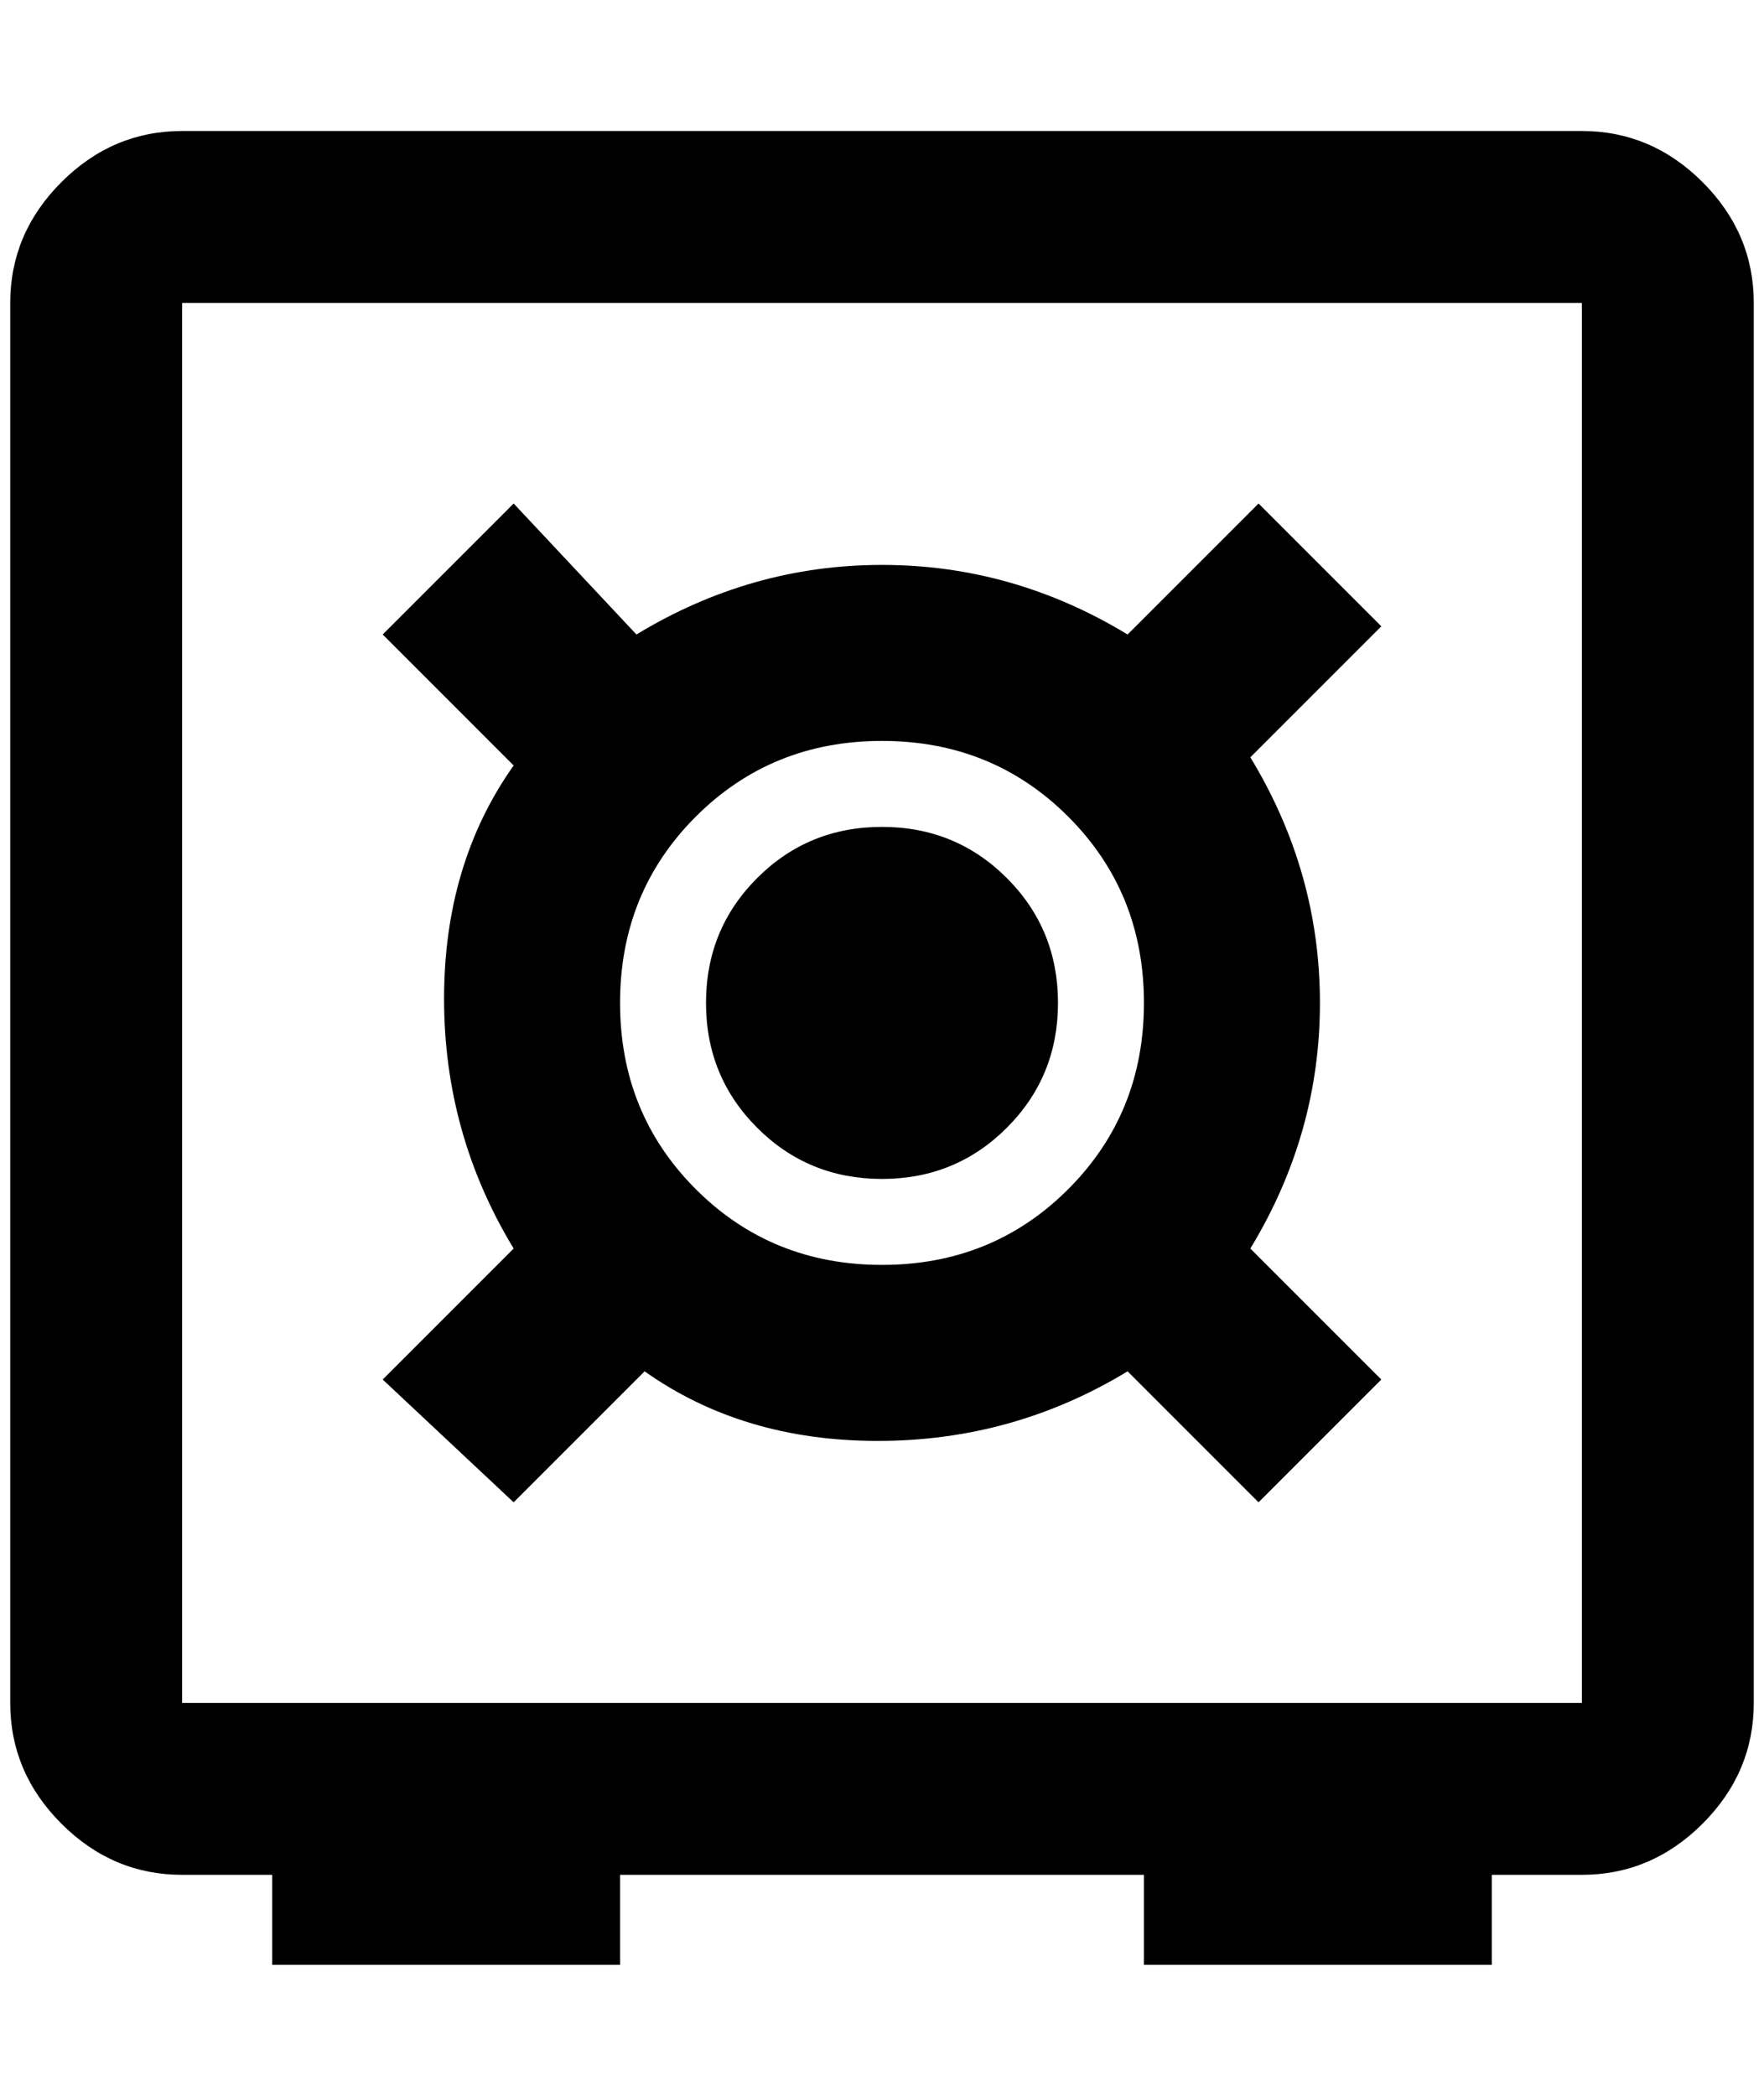 <?xml version="1.0" standalone="no"?>
<!DOCTYPE svg PUBLIC "-//W3C//DTD SVG 1.1//EN" "http://www.w3.org/Graphics/SVG/1.1/DTD/svg11.dtd" >
<svg xmlns="http://www.w3.org/2000/svg" xmlns:xlink="http://www.w3.org/1999/xlink" version="1.1" viewBox="-10 0 1724 2048">
   <path fill="currentColor"
d="M680 980q0 -72 50 -122t122 -50t122 50t50 122t-50 122t-122 50t-122 -50t-50 -122zM492 1468l-128 -120l128 -128q-68 -112 -68 -244t68 -228l-128 -128l128 -128l120 128q112 -68 240 -68t240 68l128 -128l120 120l-128 128q68 112 68 240t-68 240l128 128l-120 120
l-128 -128q-112 68 -244 68t-228 -68zM852 724q-108 0 -182 74t-74 182t74 182t182 74t182 -74t74 -182t-74 -182t-182 -74zM1536 128q68 0 118 50t50 118v1368q0 68 -50 118t-118 50h-88v88h-340v-88h-512v88h-340v-88h-88q-68 0 -118 -50t-50 -118v-1368q0 -68 50 -118
t118 -50h1368zM1536 1664v-1368h-1368v1368h1368z" />
</svg>
